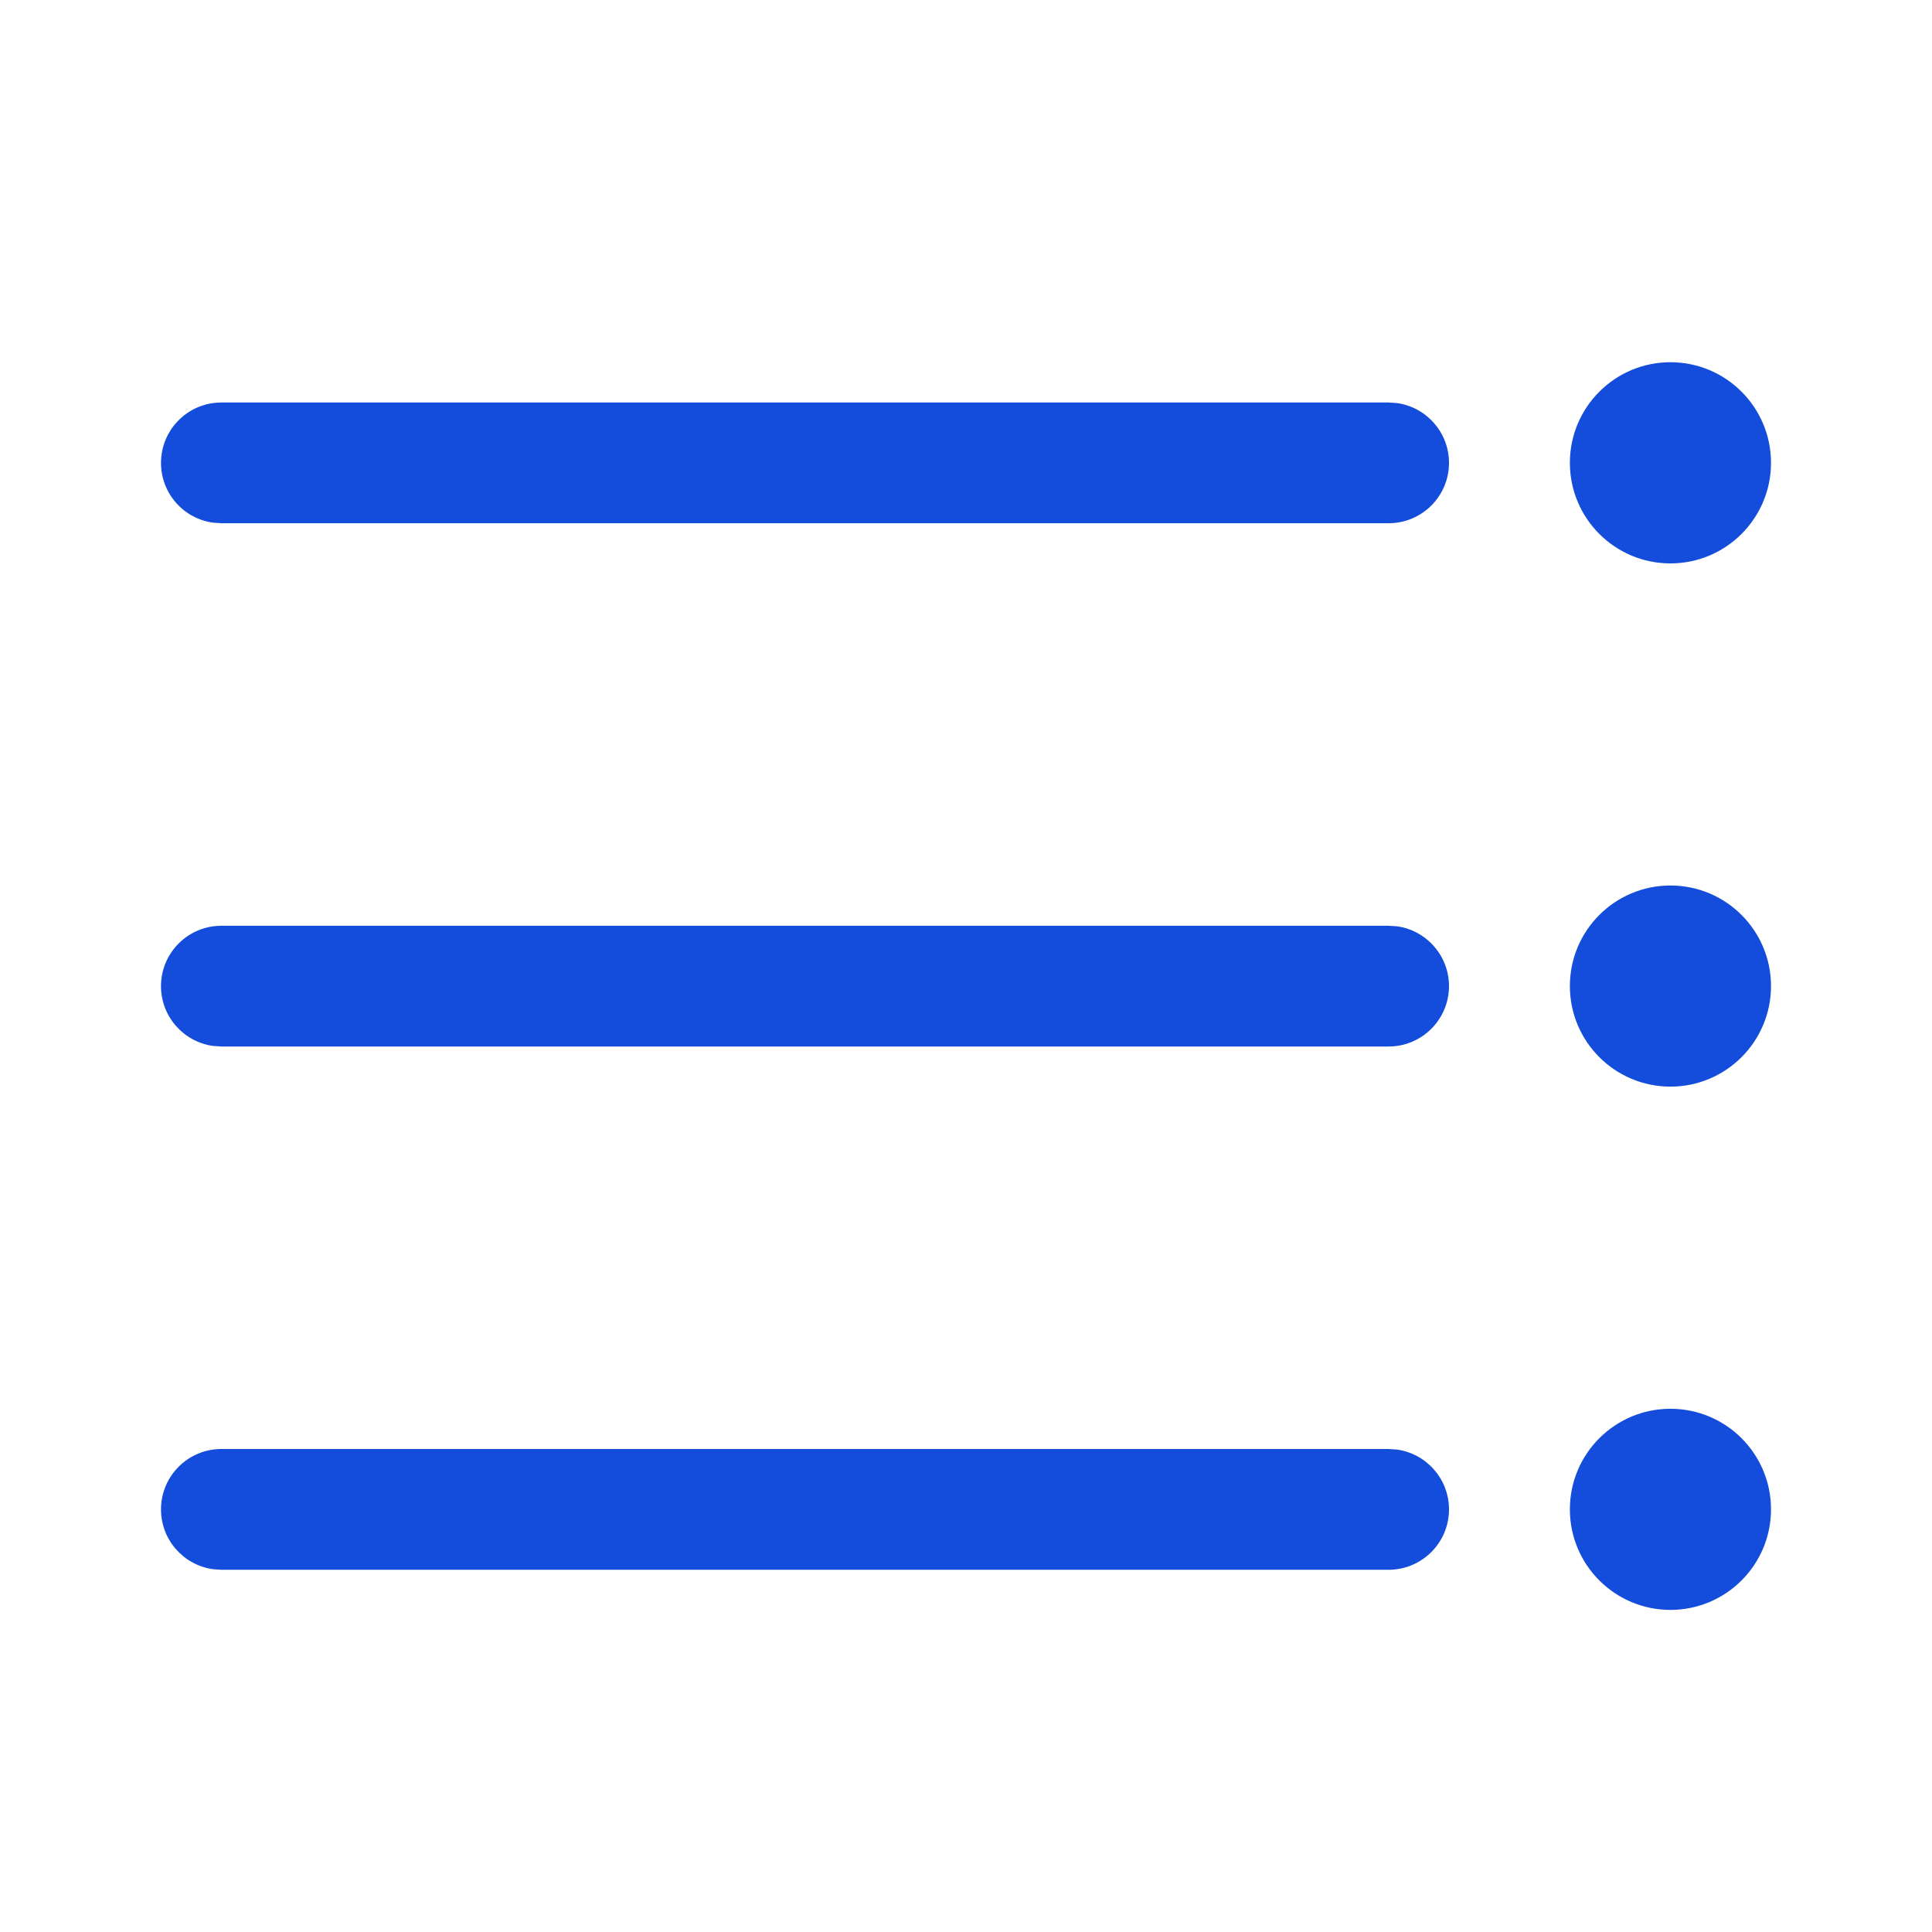 <svg width="39" height="39" viewBox="0 0 39 39" fill="#144DDB" xmlns="http://www.w3.org/2000/svg">
<path d="M33.72 28.438C32.599 28.438 31.69 29.346 31.69 30.468C31.69 31.589 32.599 32.498 33.72 32.498C34.841 32.498 35.75 31.589 35.75 30.468C35.75 29.346 34.841 28.438 33.72 28.438ZM28.031 29.25H4.469C3.796 29.25 3.25 29.796 3.25 30.469C3.25 31.086 3.708 31.596 4.303 31.677L4.469 31.688H28.031C28.704 31.688 29.25 31.142 29.25 30.469C29.25 29.852 28.791 29.342 28.197 29.261L28.031 29.25ZM33.72 17.875C32.599 17.875 31.69 18.784 31.69 19.905C31.69 21.026 32.599 21.935 33.72 21.935C34.841 21.935 35.75 21.026 35.75 19.905C35.75 18.784 34.841 17.875 33.72 17.875ZM28.031 18.688H4.469C3.796 18.688 3.25 19.233 3.25 19.906C3.25 20.523 3.708 21.033 4.303 21.114L4.469 21.125H28.031C28.704 21.125 29.25 20.579 29.25 19.906C29.25 19.289 28.791 18.779 28.197 18.698L28.031 18.688ZM33.72 7.312C32.599 7.312 31.69 8.221 31.69 9.343C31.69 10.464 32.599 11.373 33.72 11.373C34.841 11.373 35.75 10.464 35.75 9.343C35.75 8.221 34.841 7.312 33.72 7.312ZM28.031 8.125H4.469C3.796 8.125 3.25 8.671 3.25 9.344C3.25 9.961 3.708 10.471 4.303 10.551L4.469 10.562H28.031C28.704 10.562 29.25 10.017 29.25 9.344C29.25 8.727 28.791 8.217 28.197 8.136L28.031 8.125Z" fill="#144DDB"/>
</svg>
